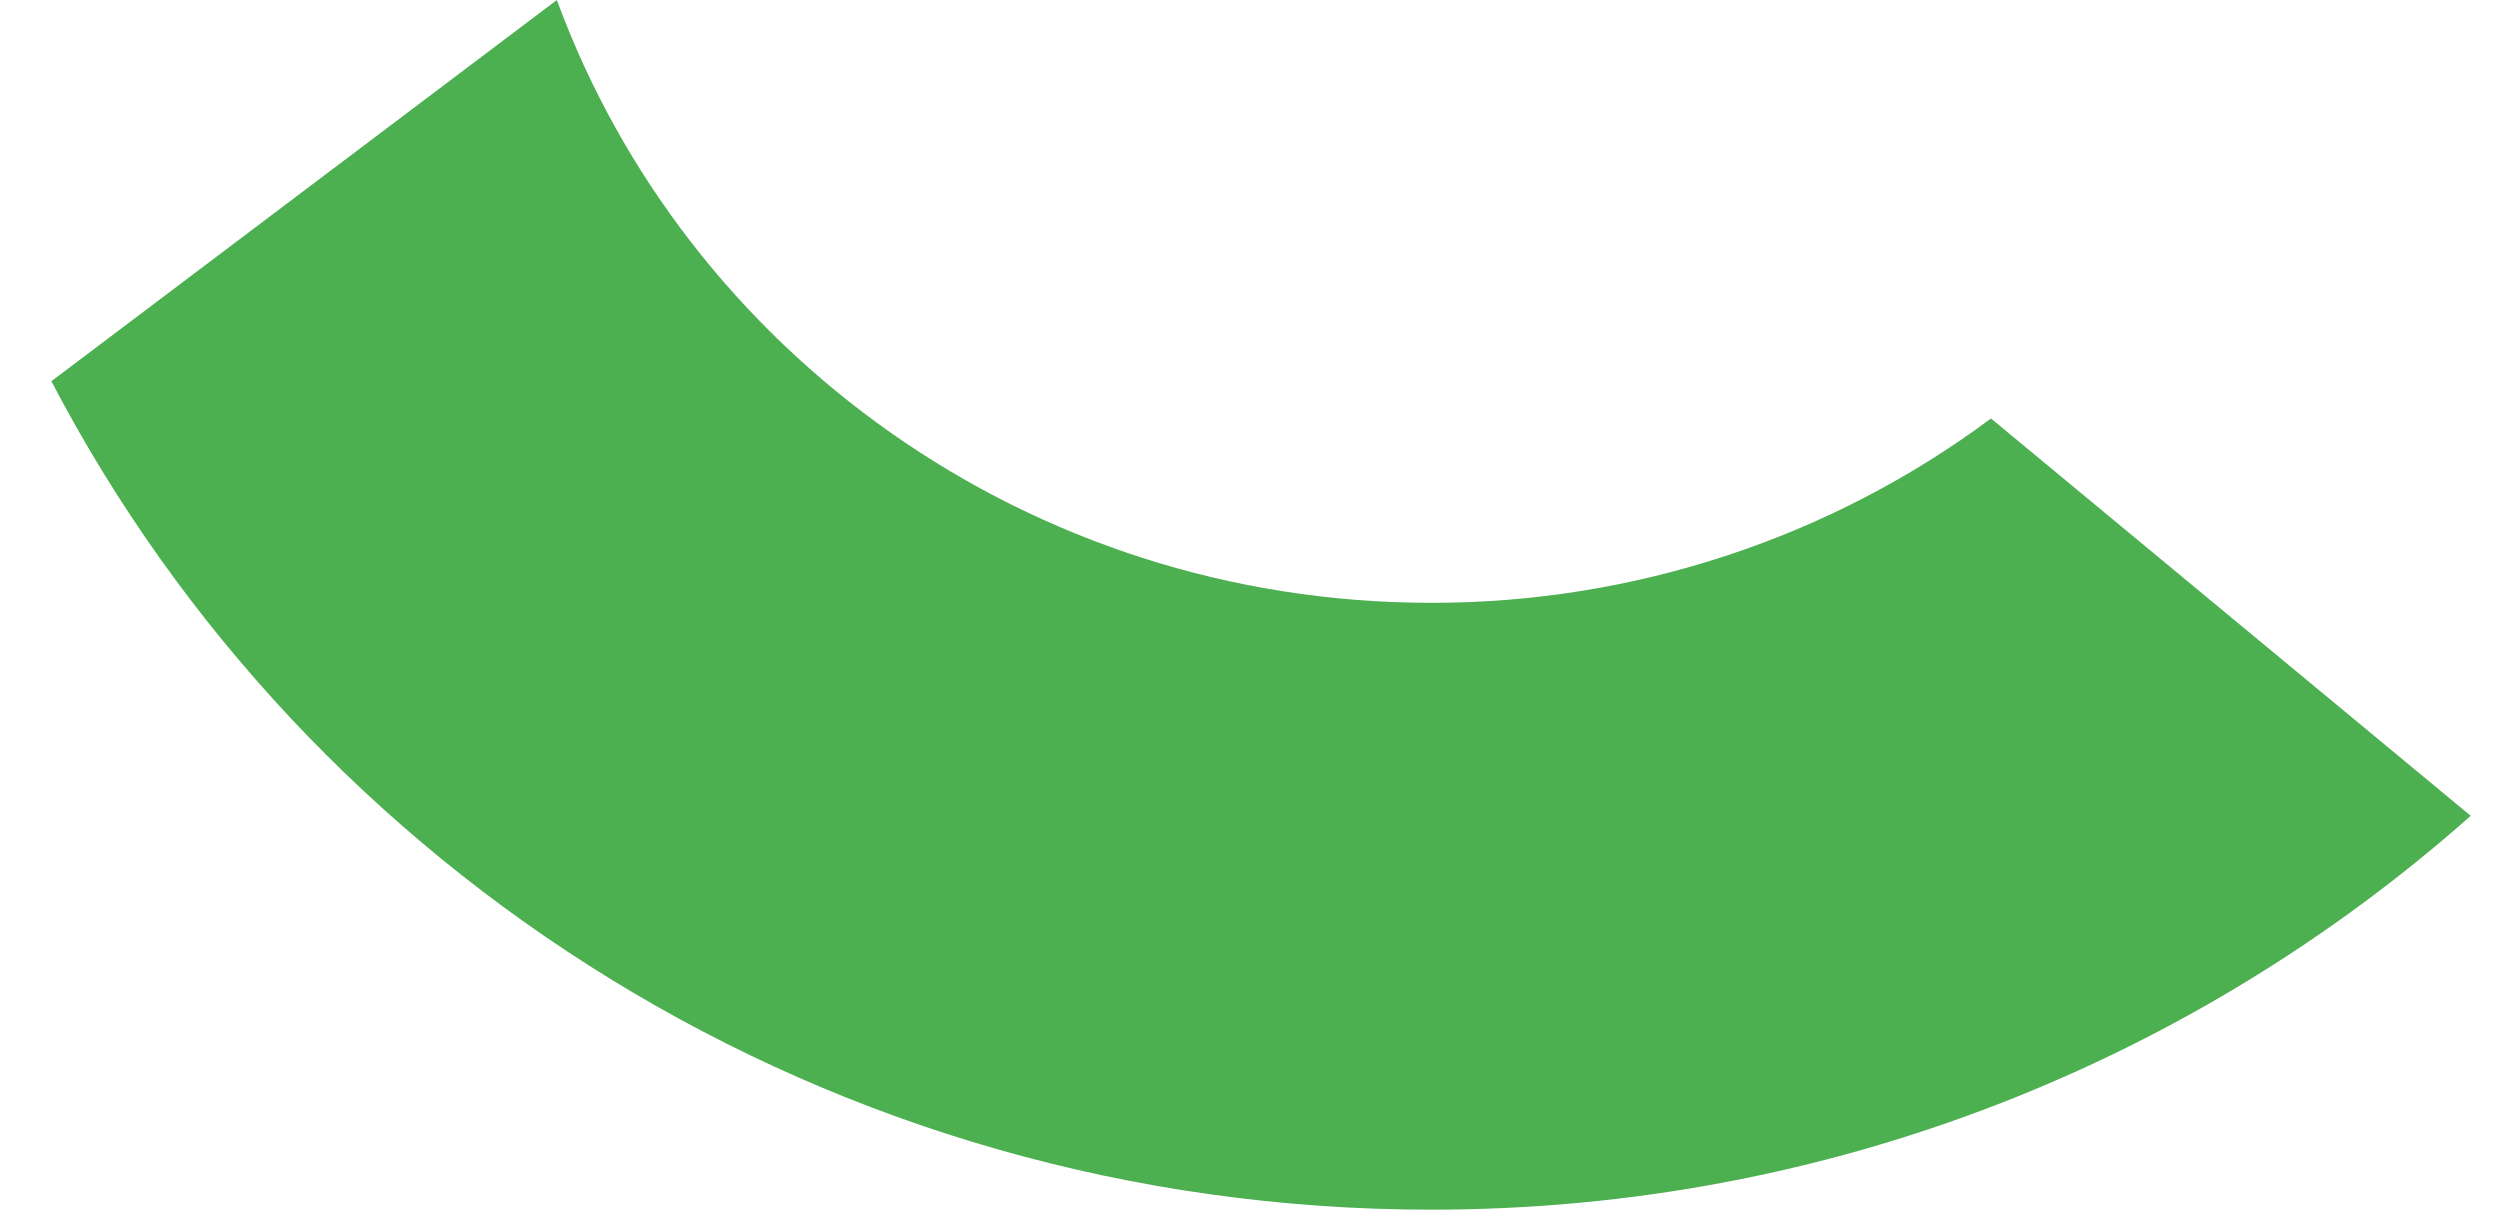 <svg width="31" height="15" viewBox="0 0 31 15" fill="none" xmlns="http://www.w3.org/2000/svg">
<path d="M17.749 15C22.714 15 27.226 13.14 30.637 10.116L24.688 5.189C22.693 6.674 20.255 7.477 17.749 7.475C12.75 7.475 8.504 4.354 6.905 0L0.637 4.727C3.818 10.82 10.278 15 17.749 15Z" fill="#4CAF50"/>
</svg>
